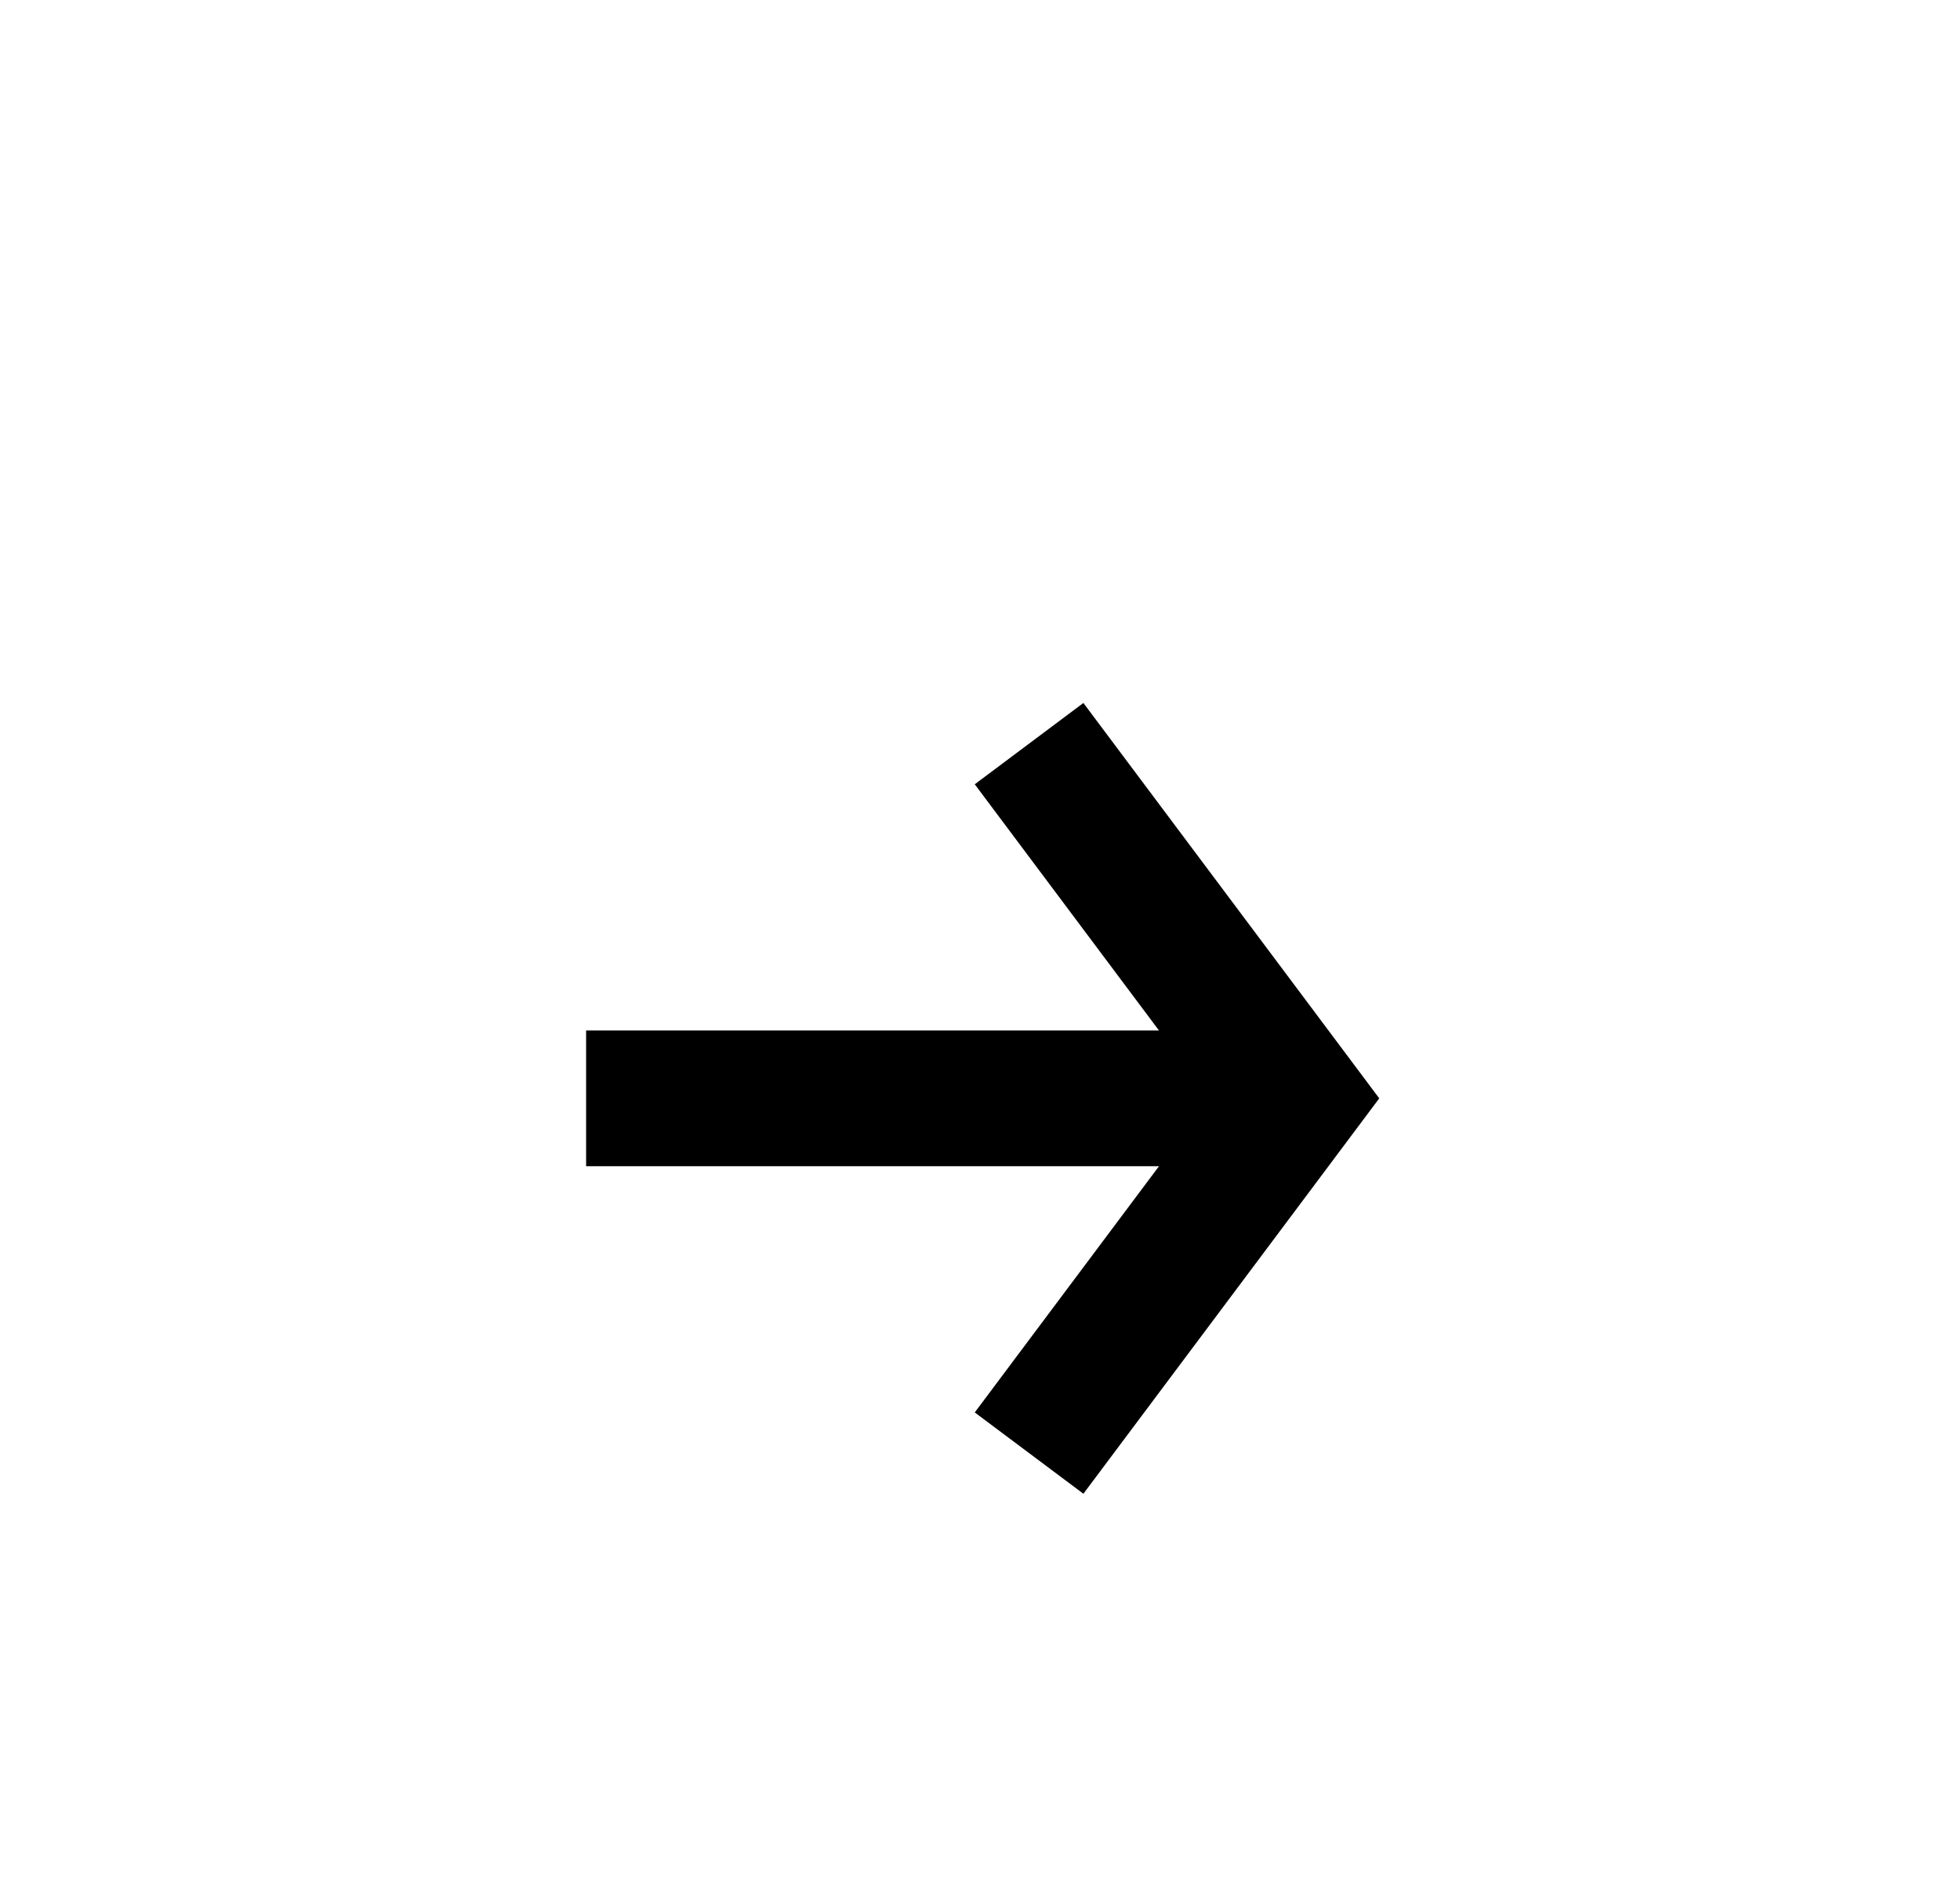 <?xml version="1.0" encoding="UTF-8"?>
<svg width="26px" height="25px" viewBox="0 0 26 25" version="1.1" xmlns="http://www.w3.org/2000/svg" xmlns:xlink="http://www.w3.org/1999/xlink">
    <!-- Generator: Sketch 45.2 (43514) - http://www.bohemiancoding.com/sketch -->
    <title>arrow_farmer</title>
    <desc>Created with Sketch.</desc>
    <defs>
        <filter x="-5.2%" y="-9.6%" width="110.4%" height="123.6%" filterUnits="objectBoundingBox" id="filter-1">
            <feMorphology radius="0.5" operator="dilate" in="SourceAlpha" result="shadowSpreadOuter1"></feMorphology>
            <feOffset dx="0" dy="2" in="shadowSpreadOuter1" result="shadowOffsetOuter1"></feOffset>
            <feMorphology radius="1" operator="erode" in="SourceAlpha" result="shadowInner"></feMorphology>
            <feOffset dx="0" dy="2" in="shadowInner" result="shadowInner"></feOffset>
            <feComposite in="shadowOffsetOuter1" in2="shadowInner" operator="out" result="shadowOffsetOuter1"></feComposite>
            <feGaussianBlur stdDeviation="4" in="shadowOffsetOuter1" result="shadowBlurOuter1"></feGaussianBlur>
            <feColorMatrix values="0 0 0 0 0   0 0 0 0 0   0 0 0 0 0  0 0 0 0.1 0" type="matrix" in="shadowBlurOuter1" result="shadowMatrixOuter1"></feColorMatrix>
            <feMerge>
                <feMergeNode in="shadowMatrixOuter1"></feMergeNode>
                <feMergeNode in="SourceGraphic"></feMergeNode>
            </feMerge>
        </filter>
    </defs>
    <g id="Page-1" stroke="none" stroke-width="1" fill="none" fill-rule="evenodd">
        <g id="FirmaFerma_main_concept_2" transform="translate(-666, -2709)" stroke-width="1.8" stroke="#000000">
            <g id="Group-16-Copy-3" transform="translate(124, 2480)">
                <g id="Group-40-Copy-6" filter="url(#filter-1)" transform="translate(74, 0)">
                    <g id="Group-39" transform="translate(475.775, 234.863)">
                        <g id="arrow_farmer">
                            <path d="M0,4.705 L9.077,4.705" id="Path-4"></path>
                            <polyline id="Path-5" points="5.876 0 9.397 4.705 5.876 9.41"></polyline>
                        </g>
                    </g>
                </g>
            </g>
        </g>
    </g>
</svg>